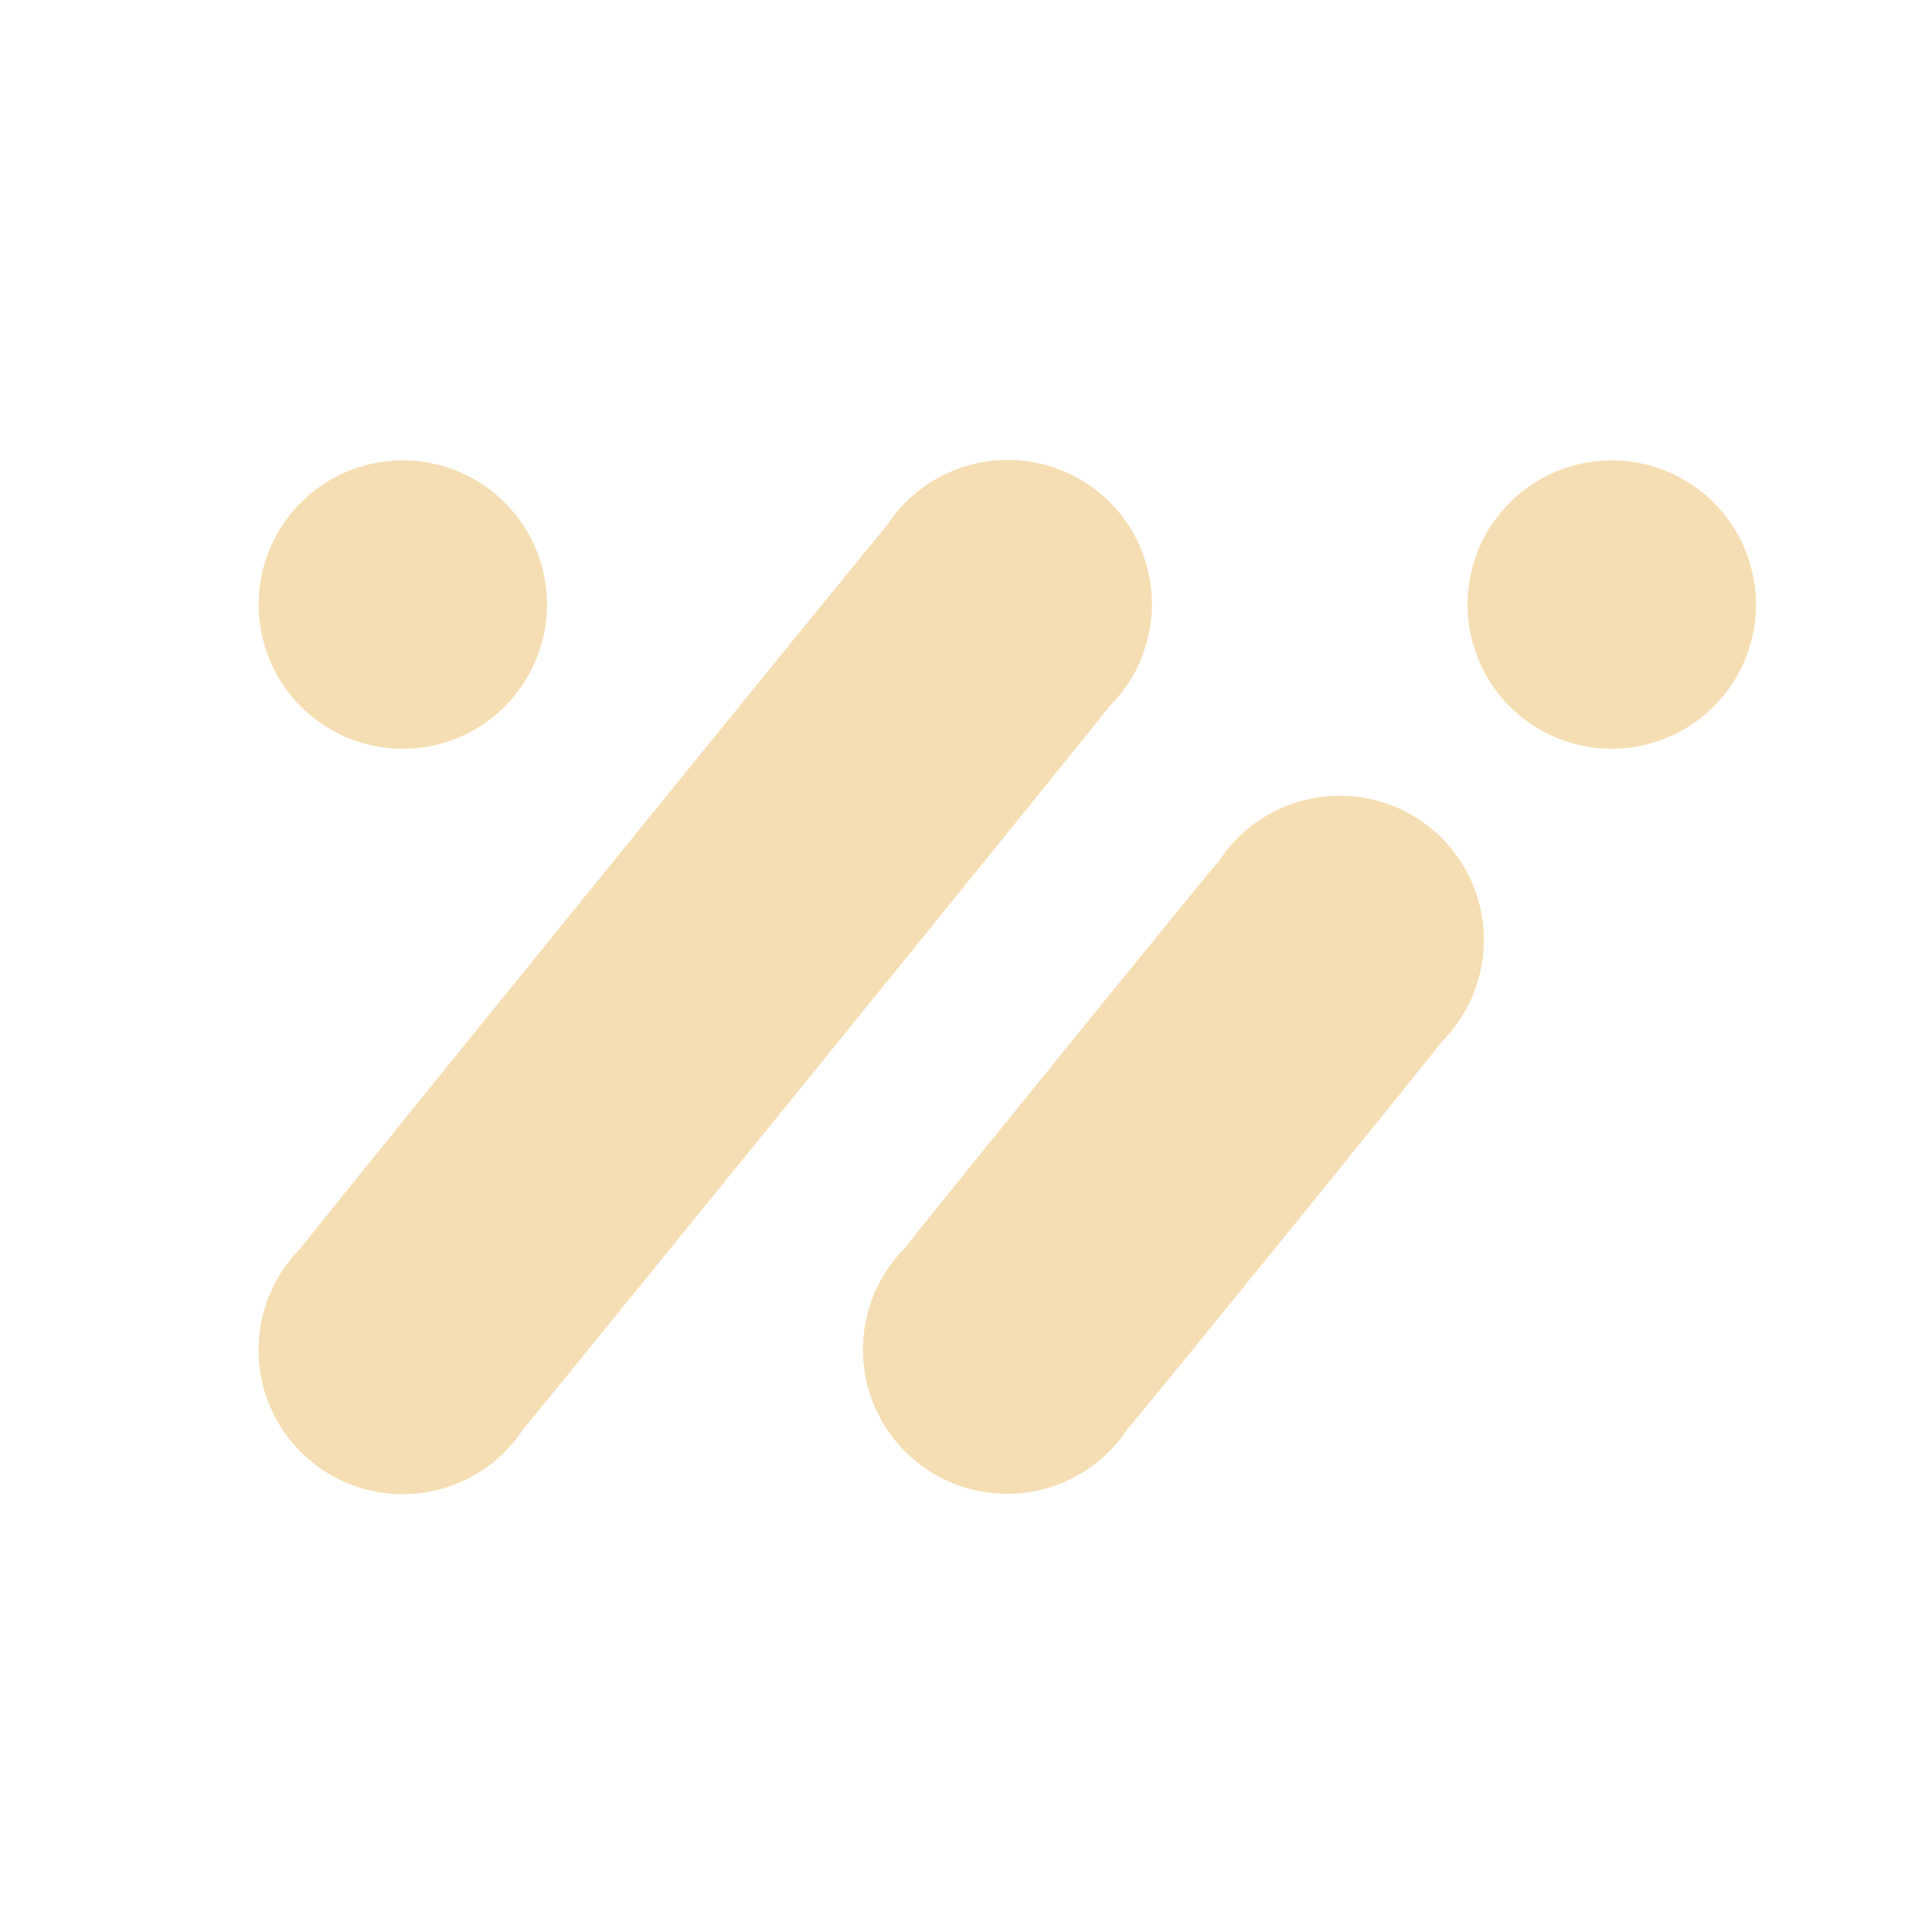 <svg xmlns="http://www.w3.org/2000/svg" viewBox="0 0 500 500"><defs><style>.a{fill:#f5deb3;}</style></defs><path class="a" d="M287.1,182.81A37.31,37.31,0,1,0,229.53,136c-1.77,1.78-150.31,184.85-151.69,187a37.31,37.31,0,1,0,57.57,46.86C137.18,368,285.71,184.91,287.1,182.81Z"/><path class="a" d="M373.05,269.67A37.31,37.31,0,1,0,315.5,222.8c-1.79,1.79-79.81,97.95-81.2,100.07a37.31,37.31,0,1,0,57.55,46.87C293.64,368,371.65,271.79,373.05,269.67Z"/><path class="a" d="M454.43,156.46a37.31,37.31,0,1,1-37.31-37.31A37.3,37.3,0,0,1,454.43,156.46Z"/><path class="a" d="M141.56,156.46a37.31,37.31,0,1,1-37.31-37.31A37.3,37.3,0,0,1,141.56,156.46Z"/></svg>